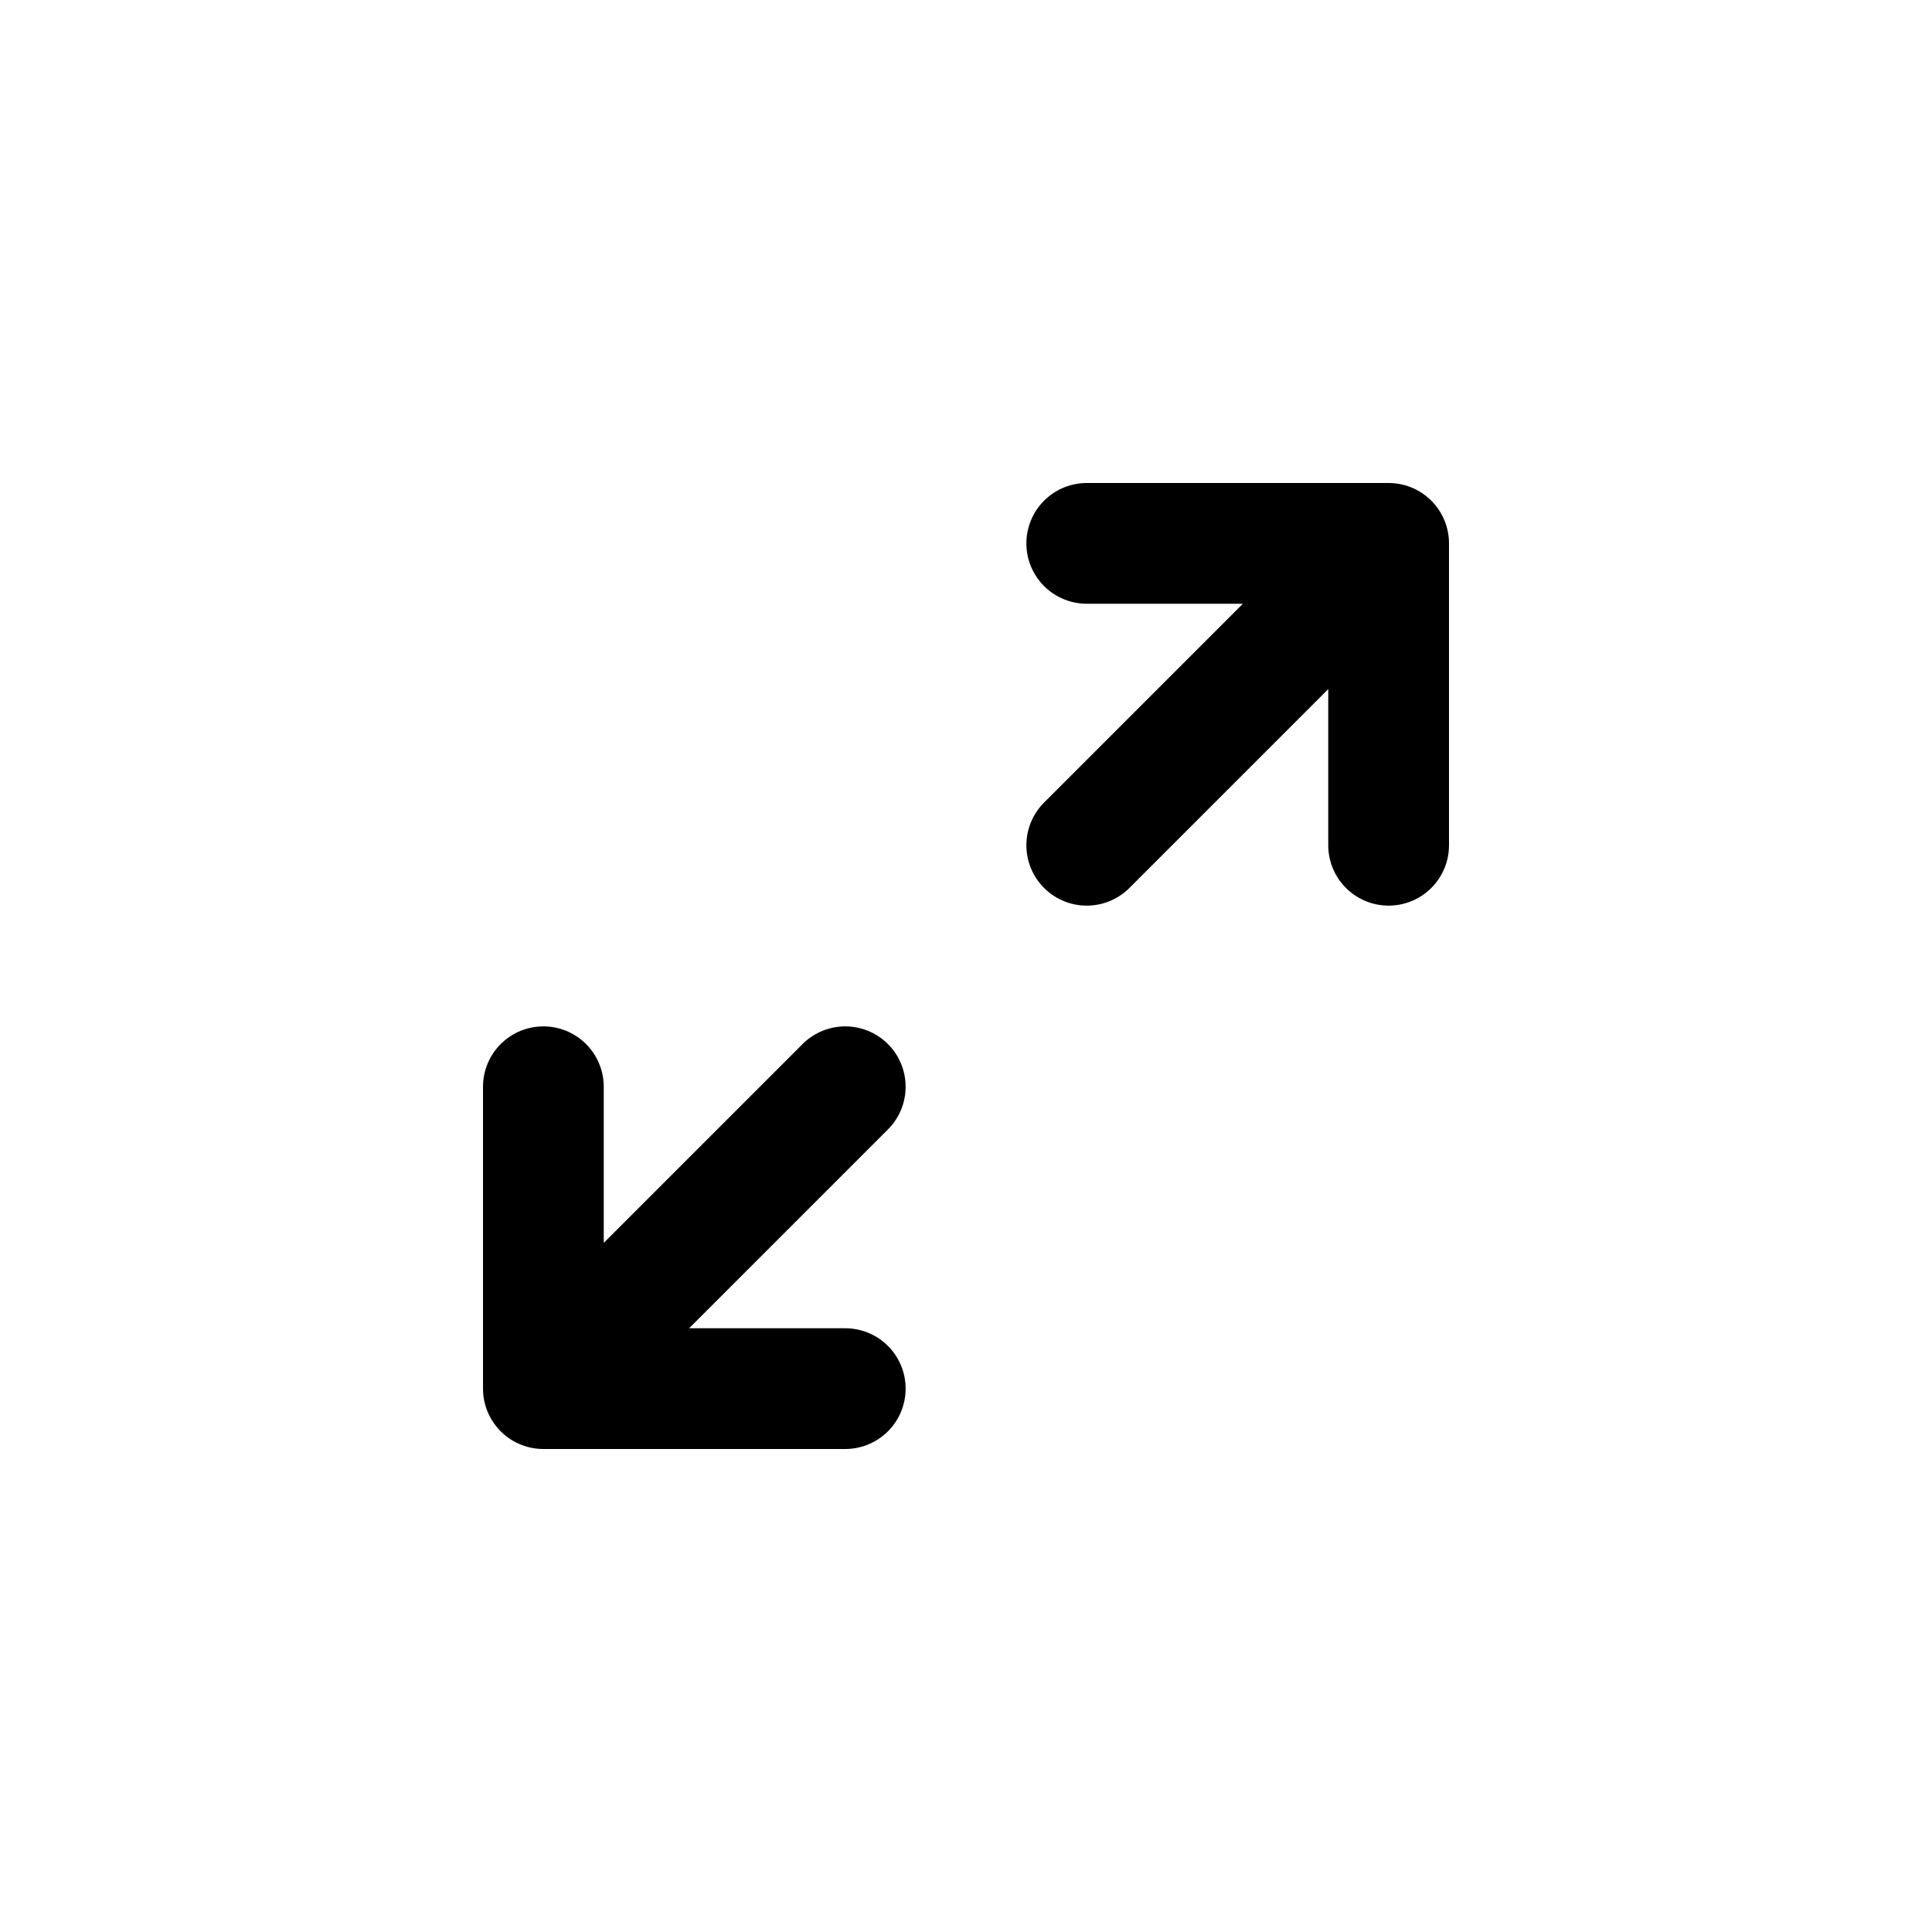 <svg xmlns="http://www.w3.org/2000/svg" width="16" height="16" viewBox="0 0 16 16" fill="none">
<g id="arrows-maximize-small[arrow,fullscreen,expand]">
<path id="Vector" d="M11.5 4.5L9 7M11.5 4.5L9 4.5M11.5 4.5L11.5 7" stroke="black" stroke-miterlimit="10" stroke-linecap="round" stroke-linejoin="round"/>
<path id="Vector_2" d="M4.5 11.5L7 9M4.5 11.5L7 11.5M4.5 11.5L4.5 9" stroke="black" stroke-miterlimit="10" stroke-linecap="round" stroke-linejoin="round"/>
</g>
</svg>